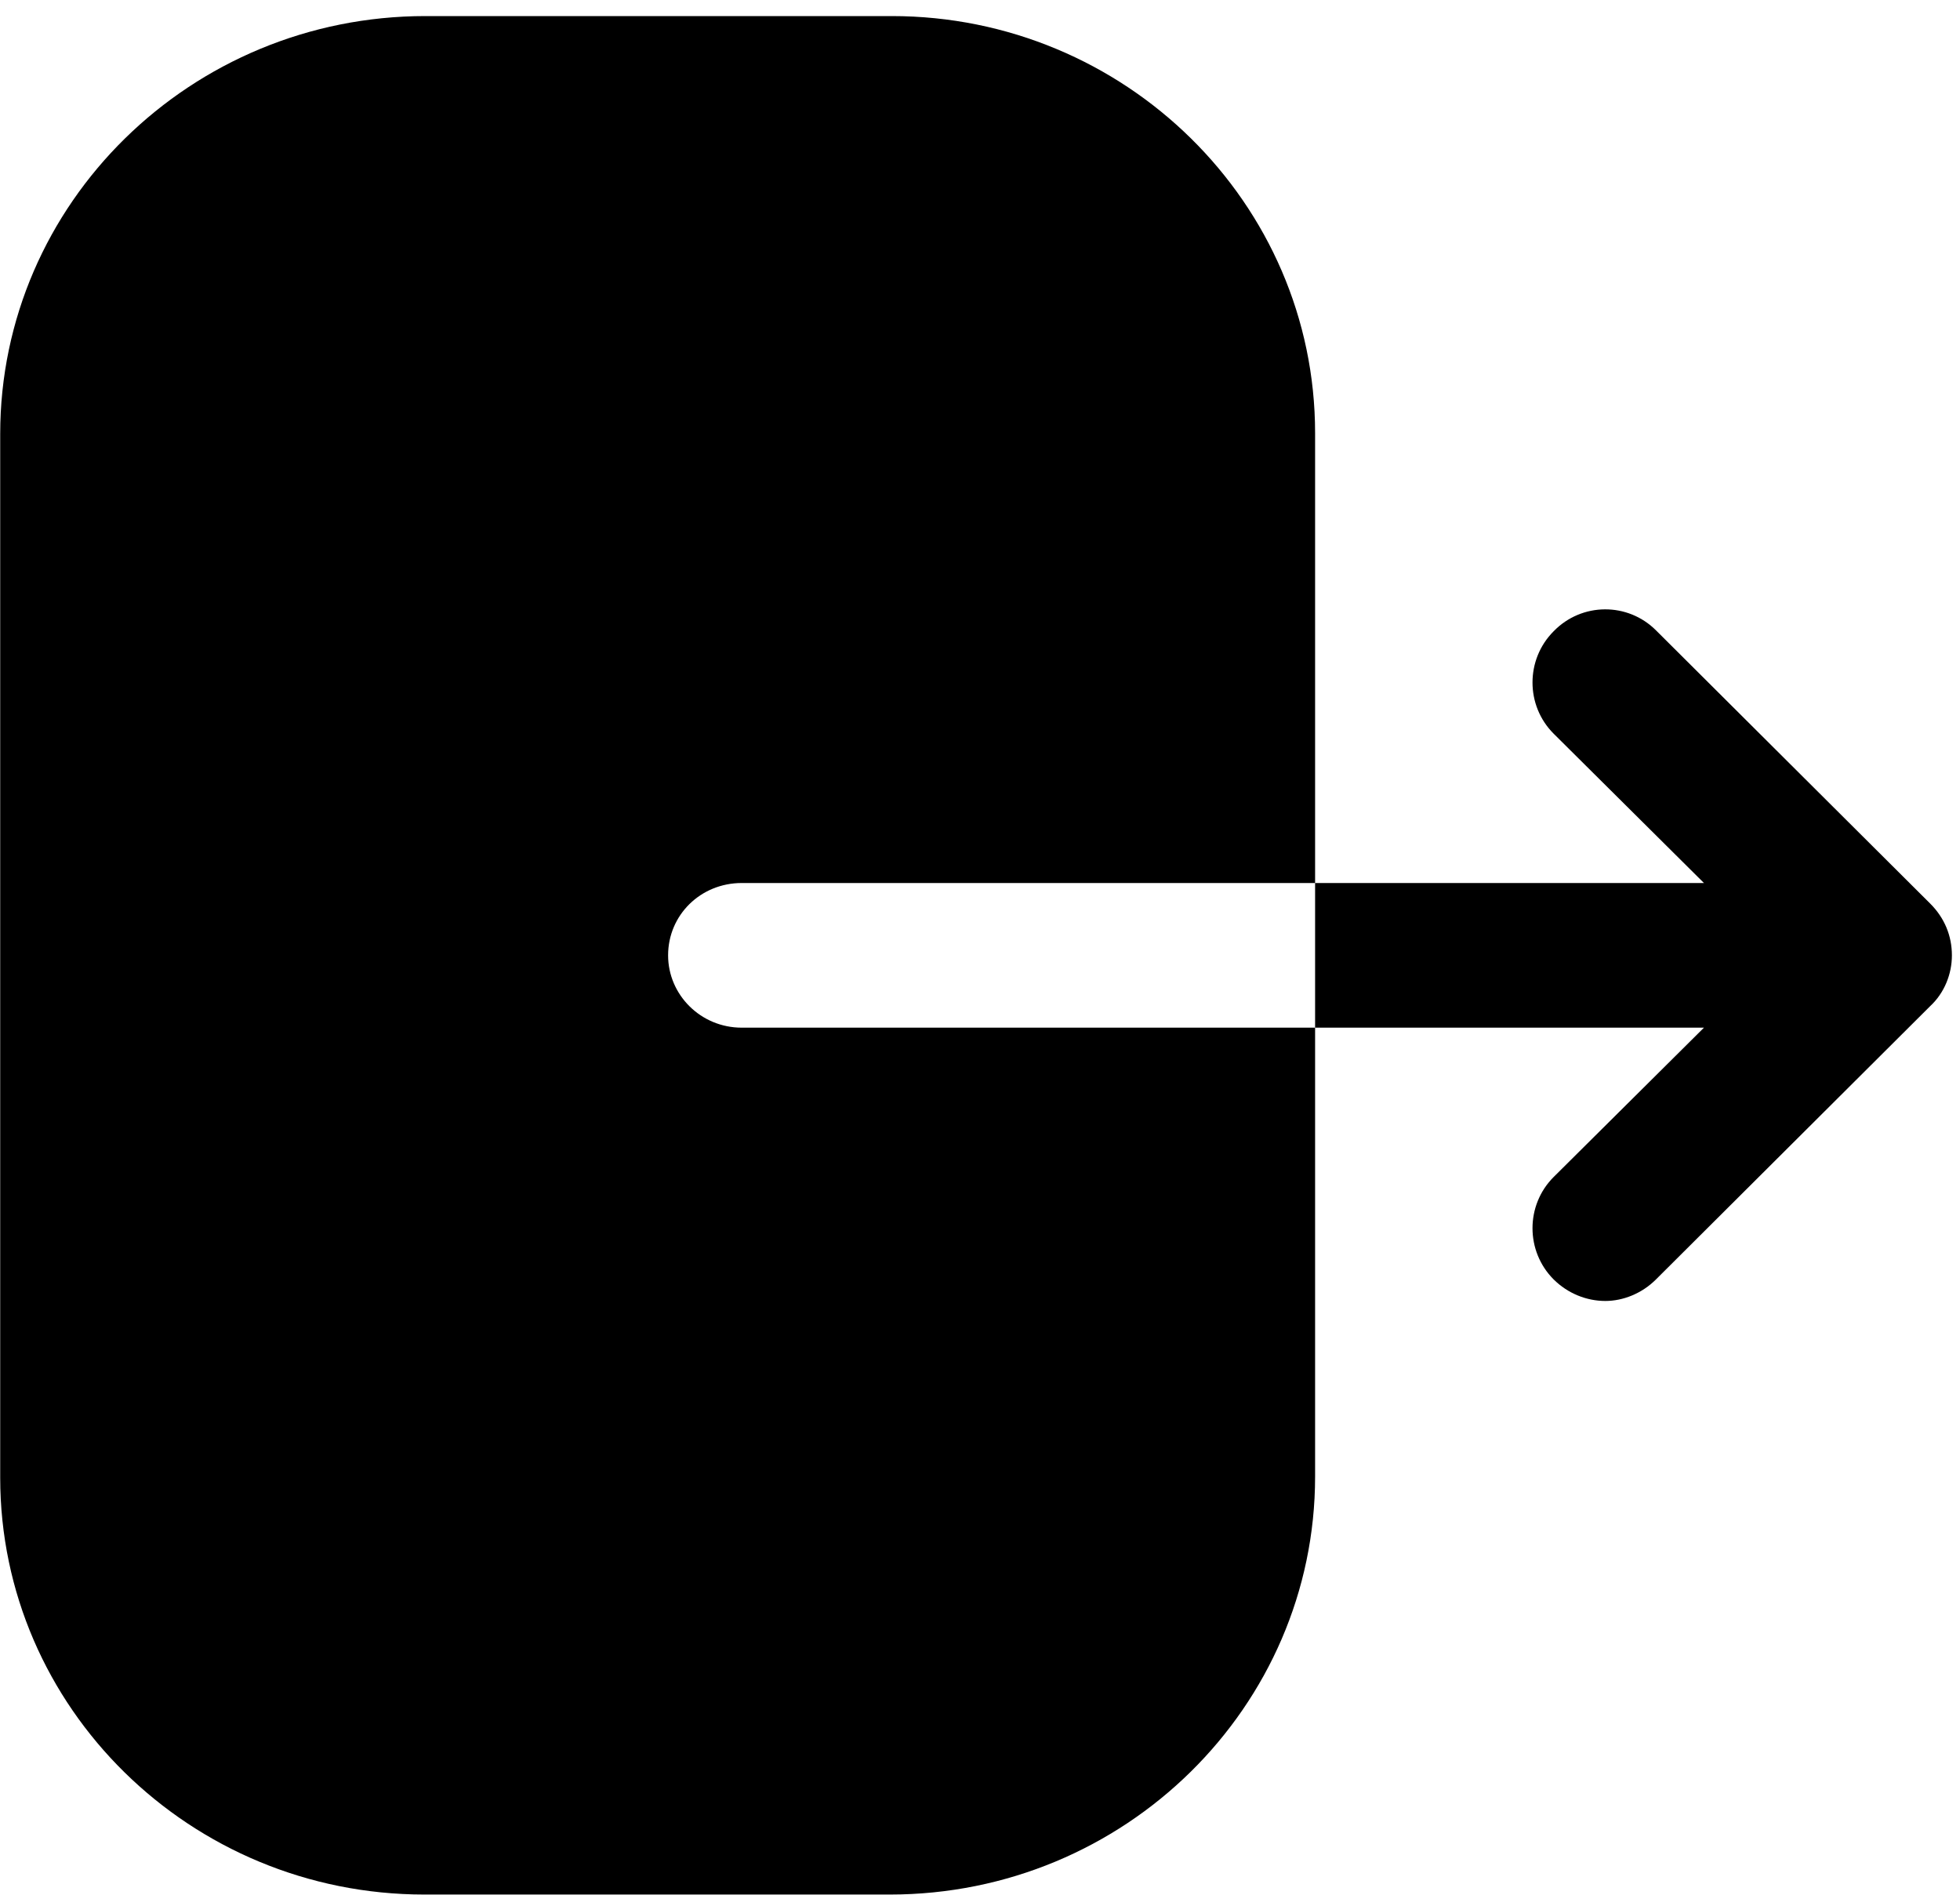 <svg width="30" height="29" viewBox="0 0 30 29" fill="none" xmlns="http://www.w3.org/2000/svg">
    <path d="M13.649 0.246C17.218 0.246 20.129 3.107 20.129 6.629V13.515H11.353C10.724 13.515 10.226 14.004 10.226 14.622C10.226 15.225 10.724 15.729 11.353 15.729H20.129V22.6C20.129 26.122 17.218 28.997 13.62 28.997H6.497C2.913 28.997 0.003 26.137 0.003 22.615V6.643C0.003 3.107 2.928 0.246 6.511 0.246H13.649ZM23.78 9.662C24.212 9.217 24.916 9.217 25.347 9.648L29.545 13.831C29.761 14.047 29.876 14.32 29.876 14.622C29.876 14.909 29.761 15.197 29.545 15.398L25.347 19.582C25.132 19.797 24.844 19.912 24.571 19.912C24.284 19.912 23.996 19.797 23.78 19.582C23.349 19.15 23.349 18.446 23.78 18.015L26.081 15.729H20.129V13.515H26.081L23.78 11.229C23.349 10.798 23.349 10.094 23.78 9.662Z"
          fill="currentColor"/>
</svg>
